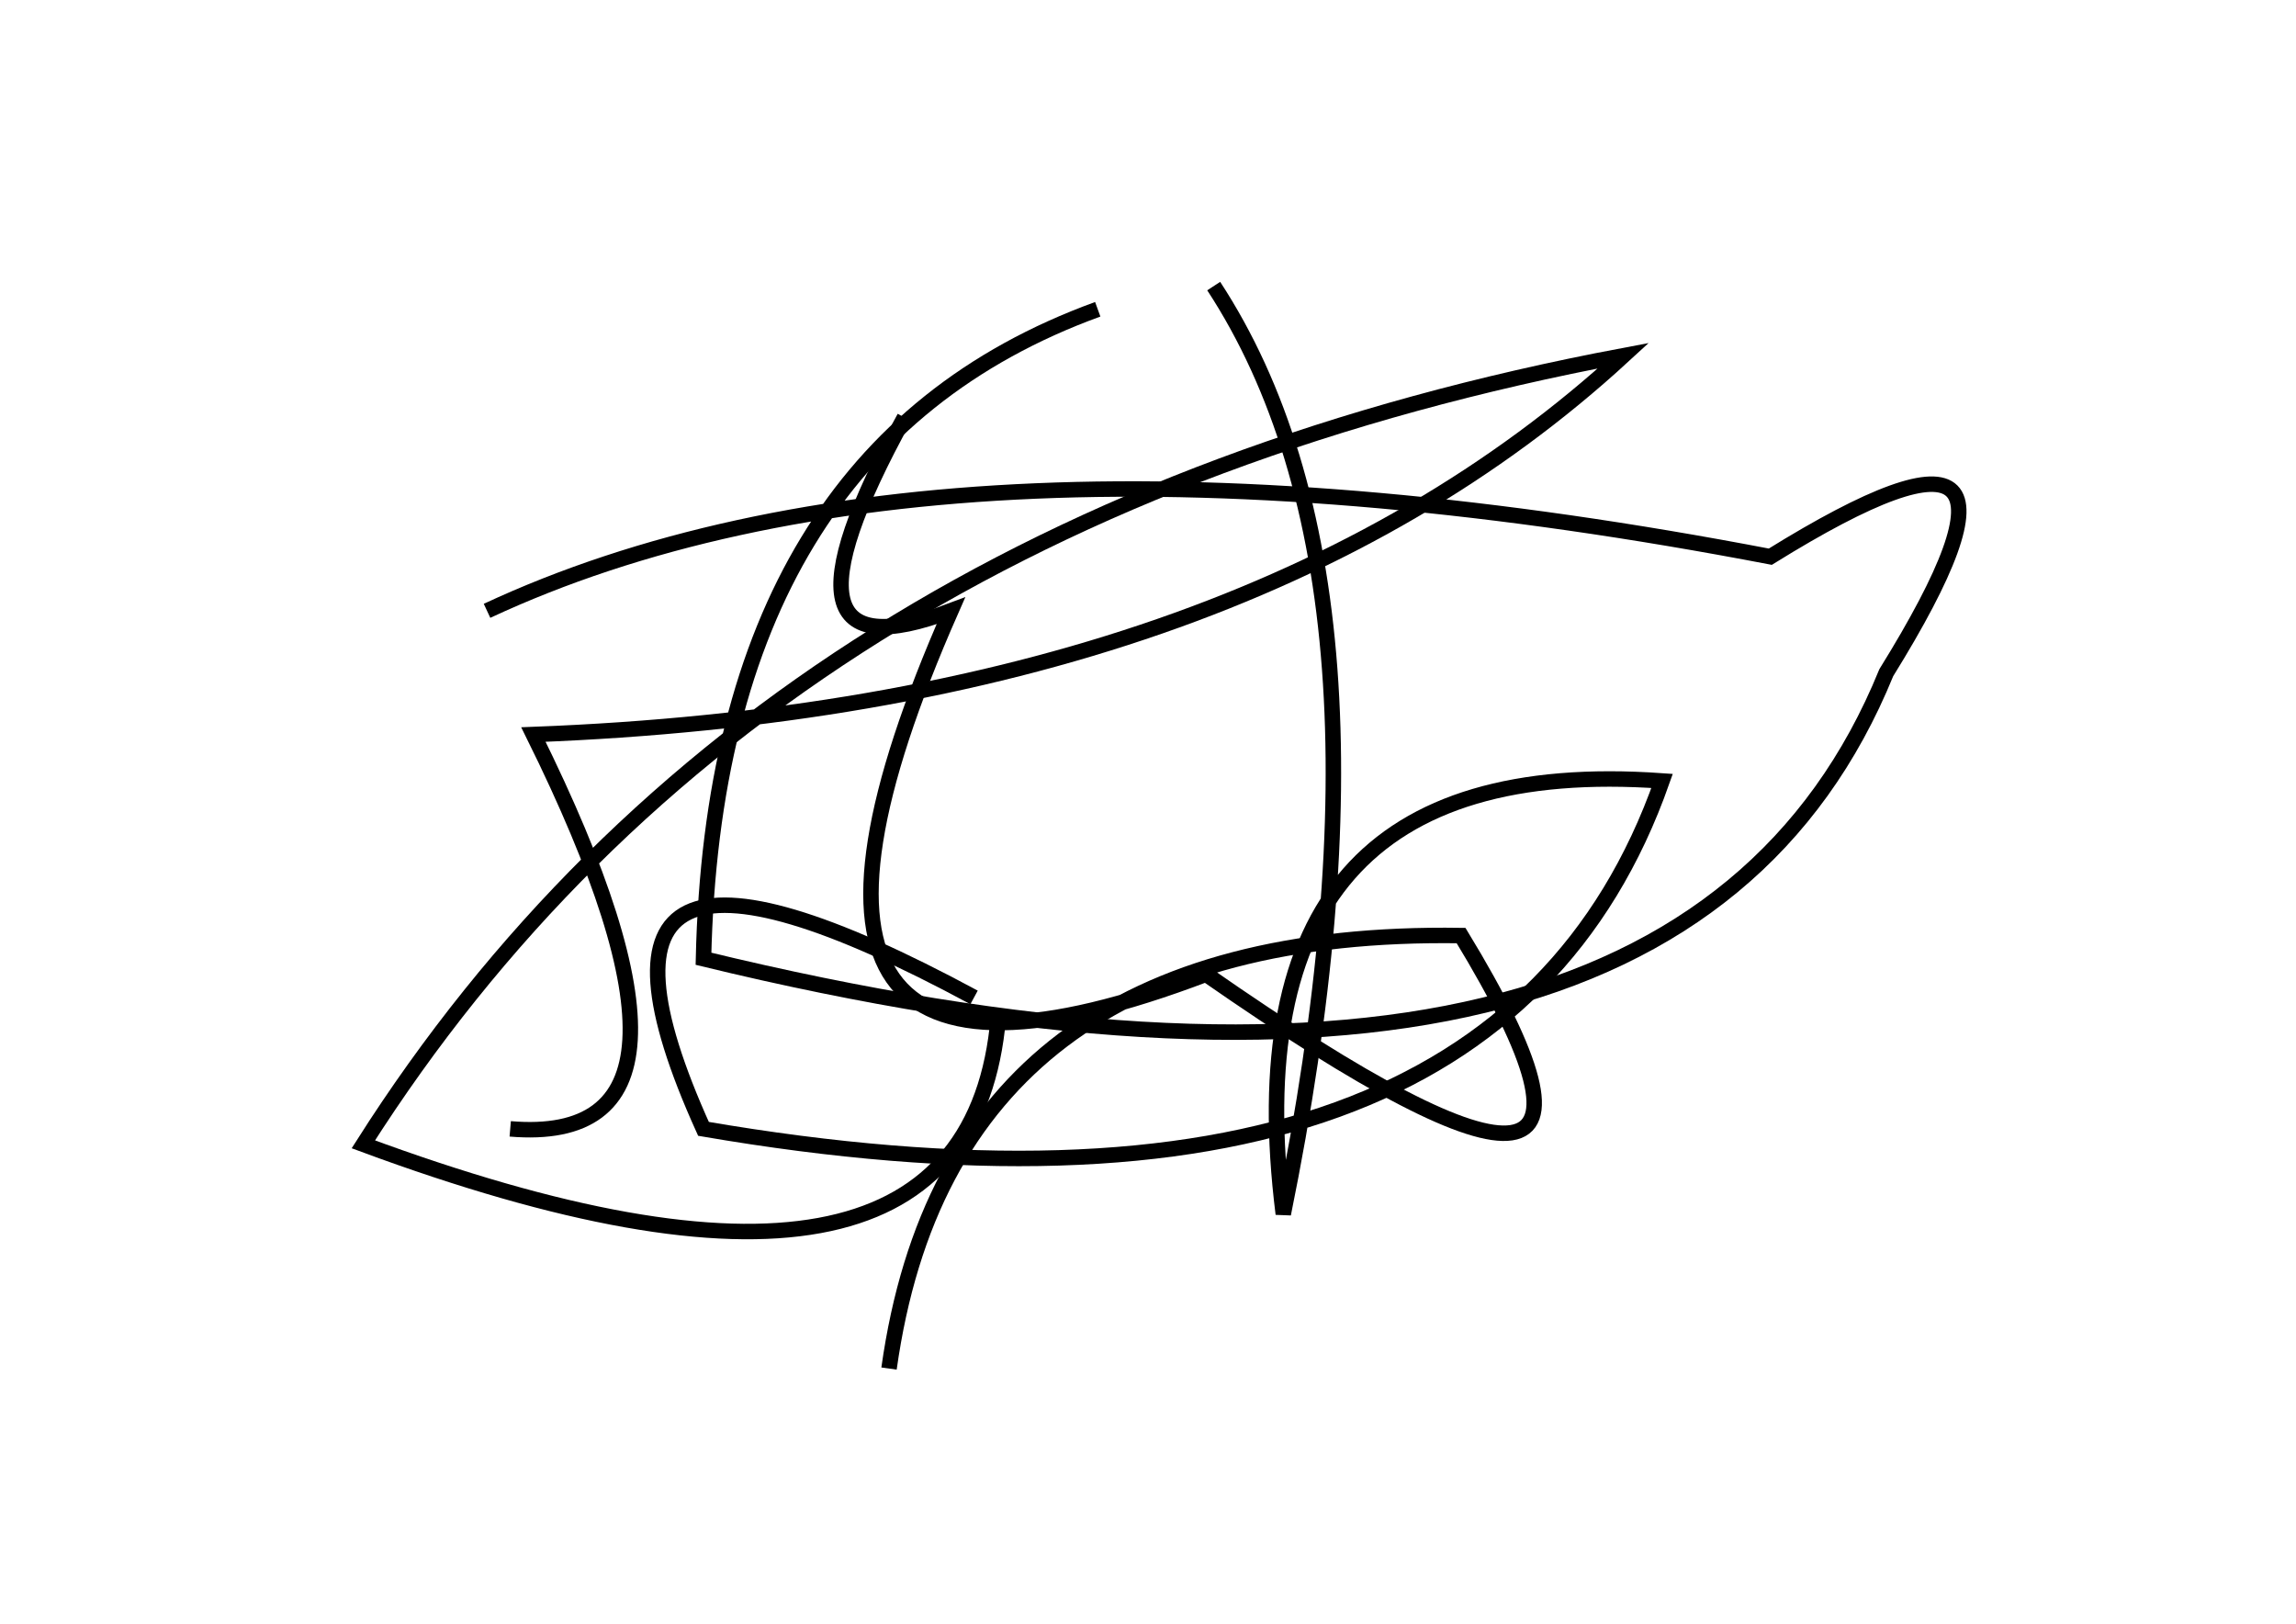 <?xml version="1.0" encoding="utf-8" ?>
<svg baseProfile="full" height="210mm" version="1.1" viewBox="0 0 297 210" width="297mm" xmlns="http://www.w3.org/2000/svg" xmlns:ev="http://www.w3.org/2001/xml-events" xmlns:xlink="http://www.w3.org/1999/xlink"><defs /><g transform="translate(43,30)"><path d="M 23,116 Q 52.5,118.5 26,65 Q 117.5,61.5 167,16 Q 55.5,37.0 4,118 Q 81.0,146.5 86,103" fill="none" stroke="black" stroke-width="2" /><path d="M 74,24 Q 55.0,58.5 80,49 Q 48.5,120.5 113,96 Q 175.5,139.5 146,91 Q 80.0,90.0 72,147" fill="none" stroke="black" stroke-width="2" /><path d="M 99,10 Q 49.5,28.0 48,94 Q 173.5,124.5 201,57 Q 225.5,17.5 186,42 Q 79.0,21.5 20,49" fill="none" stroke="black" stroke-width="2" /><path d="M 83,99 Q 26.5,68.5 48,116 Q 150.0,133.5 172,71 Q 115.5,67.0 123,127 Q 139.5,46.0 114,7" fill="none" stroke="black" stroke-width="2" /></g></svg>
